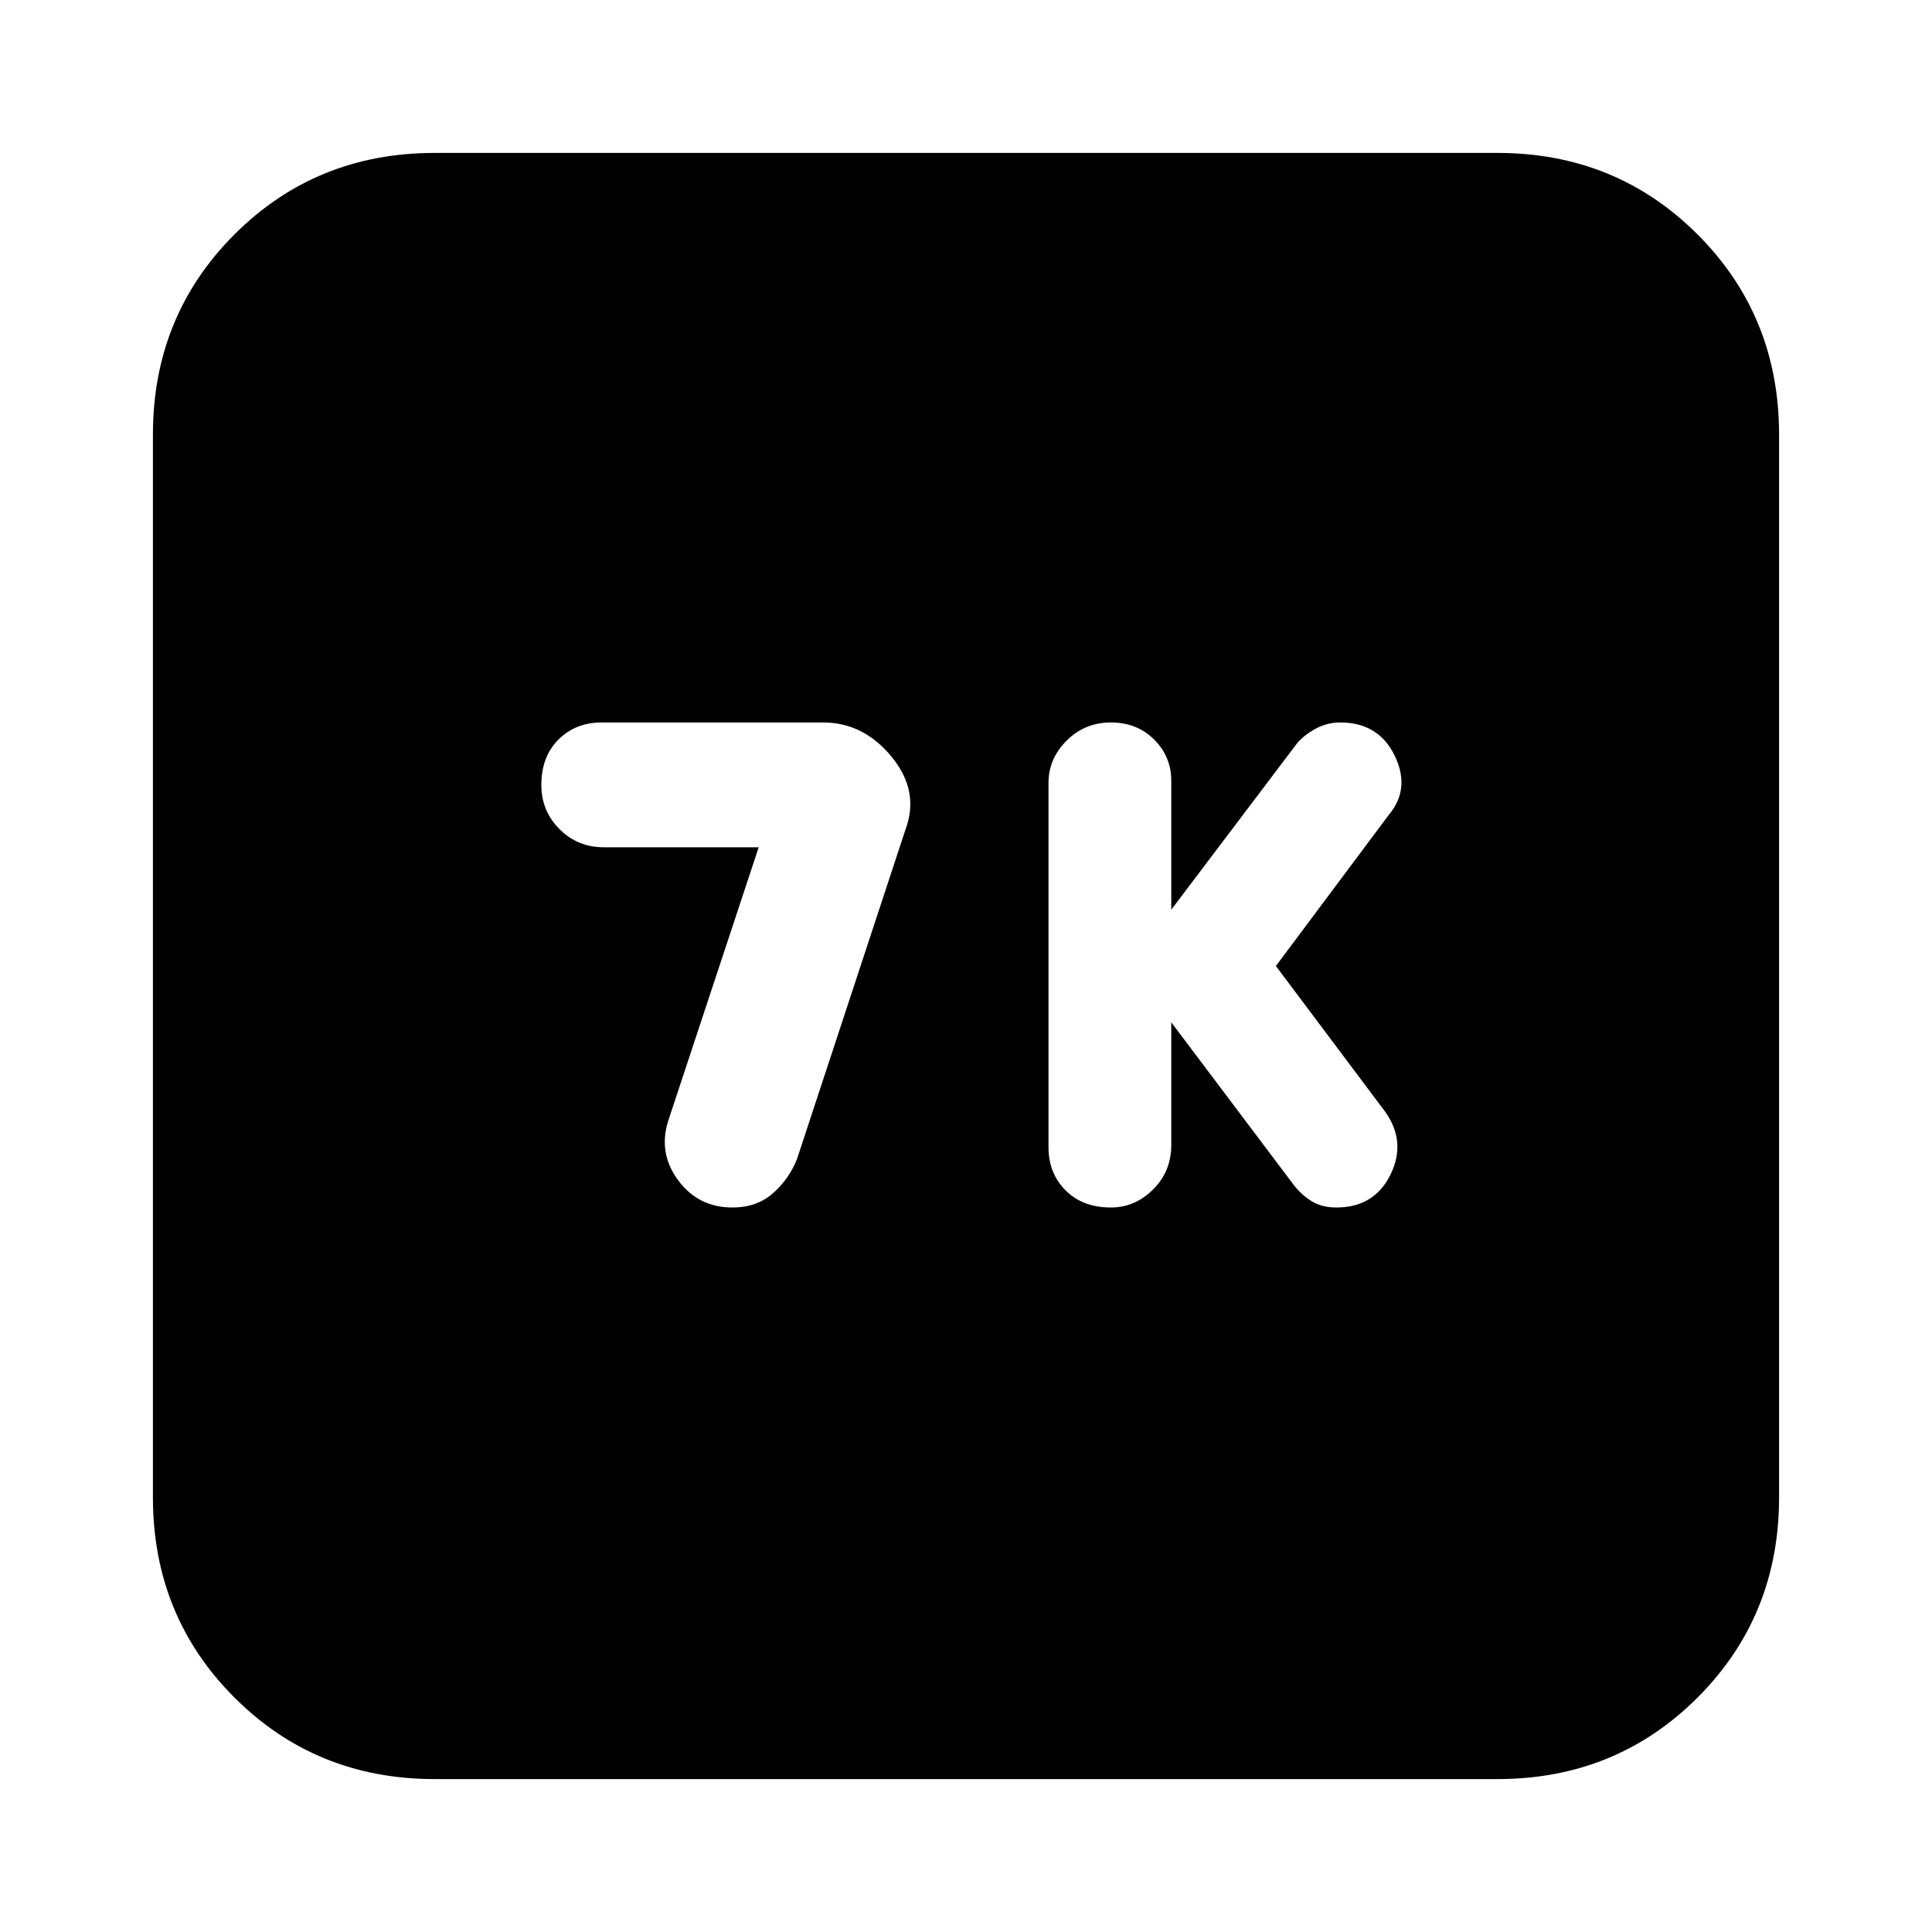 <svg xmlns="http://www.w3.org/2000/svg" height="20" width="20"><path d="M11.5 12.5Q11.75 12.5 11.938 12.312Q12.125 12.125 12.125 11.854V10.583L13.396 12.271Q13.479 12.375 13.583 12.438Q13.688 12.5 13.833 12.5Q14.229 12.5 14.396 12.156Q14.562 11.812 14.333 11.5L13.208 10L14.375 8.438Q14.604 8.167 14.438 7.823Q14.271 7.479 13.875 7.479Q13.729 7.479 13.604 7.552Q13.479 7.625 13.417 7.708L12.125 9.417V8.083Q12.125 7.833 11.948 7.656Q11.771 7.479 11.5 7.479Q11.229 7.479 11.042 7.667Q10.854 7.854 10.854 8.104V11.875Q10.854 12.146 11.031 12.323Q11.208 12.5 11.5 12.5ZM7.583 12.5Q7.833 12.5 8 12.354Q8.167 12.208 8.25 12L9.375 8.583Q9.521 8.188 9.229 7.833Q8.938 7.479 8.521 7.479H6.229Q5.958 7.479 5.781 7.656Q5.604 7.833 5.604 8.125Q5.604 8.396 5.792 8.583Q5.979 8.771 6.25 8.771H7.854L6.917 11.604Q6.812 11.938 7.021 12.219Q7.229 12.5 7.583 12.5ZM4.5 18.417Q3.271 18.417 2.427 17.573Q1.583 16.729 1.583 15.5V4.5Q1.583 3.271 2.427 2.427Q3.271 1.583 4.5 1.583H15.5Q16.729 1.583 17.573 2.427Q18.417 3.271 18.417 4.5V15.5Q18.417 16.729 17.573 17.573Q16.729 18.417 15.5 18.417Z"/></svg>